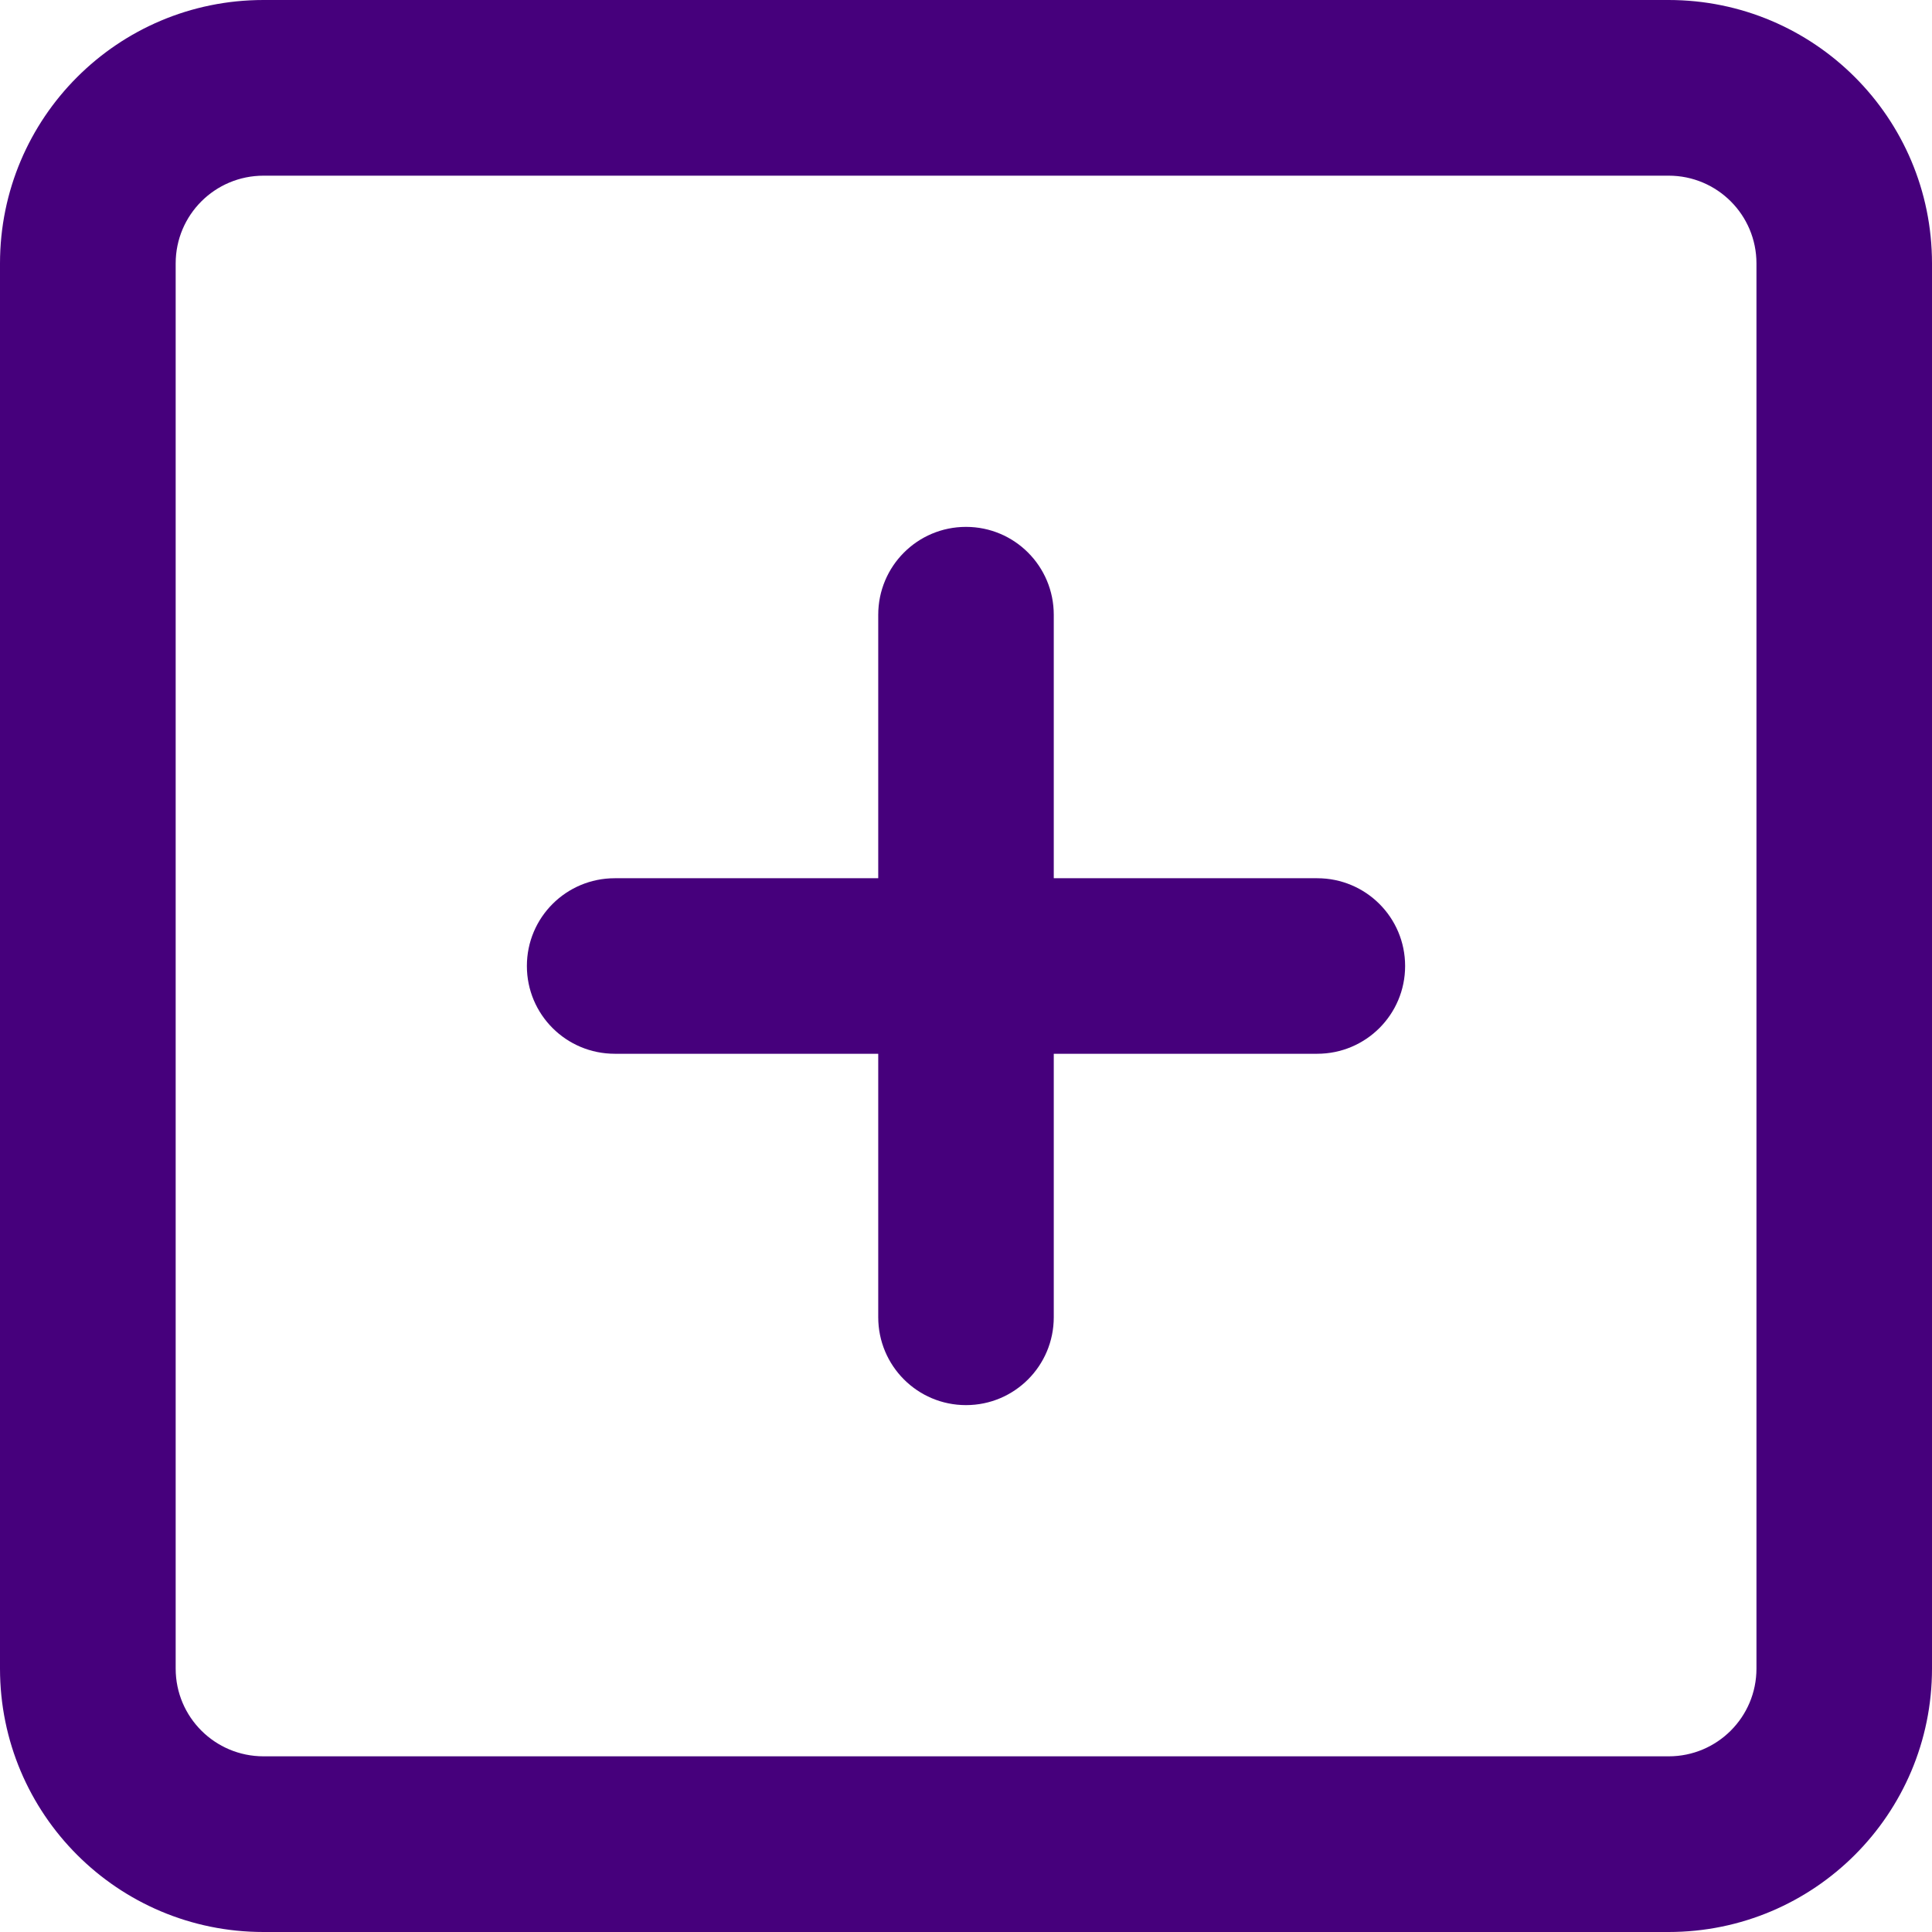 <svg width="14" height="14" viewBox="0 0 14 14" fill="none" xmlns="http://www.w3.org/2000/svg">
<path fill-rule="evenodd" clip-rule="evenodd" d="M9.545 6.364H7.636V4.455C7.636 4.103 7.352 3.818 7 3.818C6.648 3.818 6.364 4.103 6.364 4.455V6.364H4.455C4.103 6.364 3.818 6.648 3.818 7C3.818 7.352 4.103 7.636 4.455 7.636H6.364V9.545C6.364 9.897 6.648 10.182 7 10.182C7.352 10.182 7.636 9.897 7.636 9.545V7.636H9.545C9.897 7.636 10.182 7.352 10.182 7C10.182 6.648 9.897 6.364 9.545 6.364ZM12.728 12.091C12.728 12.443 12.443 12.727 12.092 12.727H1.91C1.558 12.727 1.273 12.443 1.273 12.091V1.909C1.273 1.557 1.558 1.273 1.91 1.273H12.092C12.443 1.273 12.728 1.557 12.728 1.909V12.091ZM12.091 0H1.909C0.854 0 0 0.854 0 1.909V12.091C0 13.146 0.854 14 1.909 14H12.091C13.146 14 14 13.146 14 12.091V1.909C14 0.854 13.146 0 12.091 0Z" fill="#46007C"/>
</svg>
